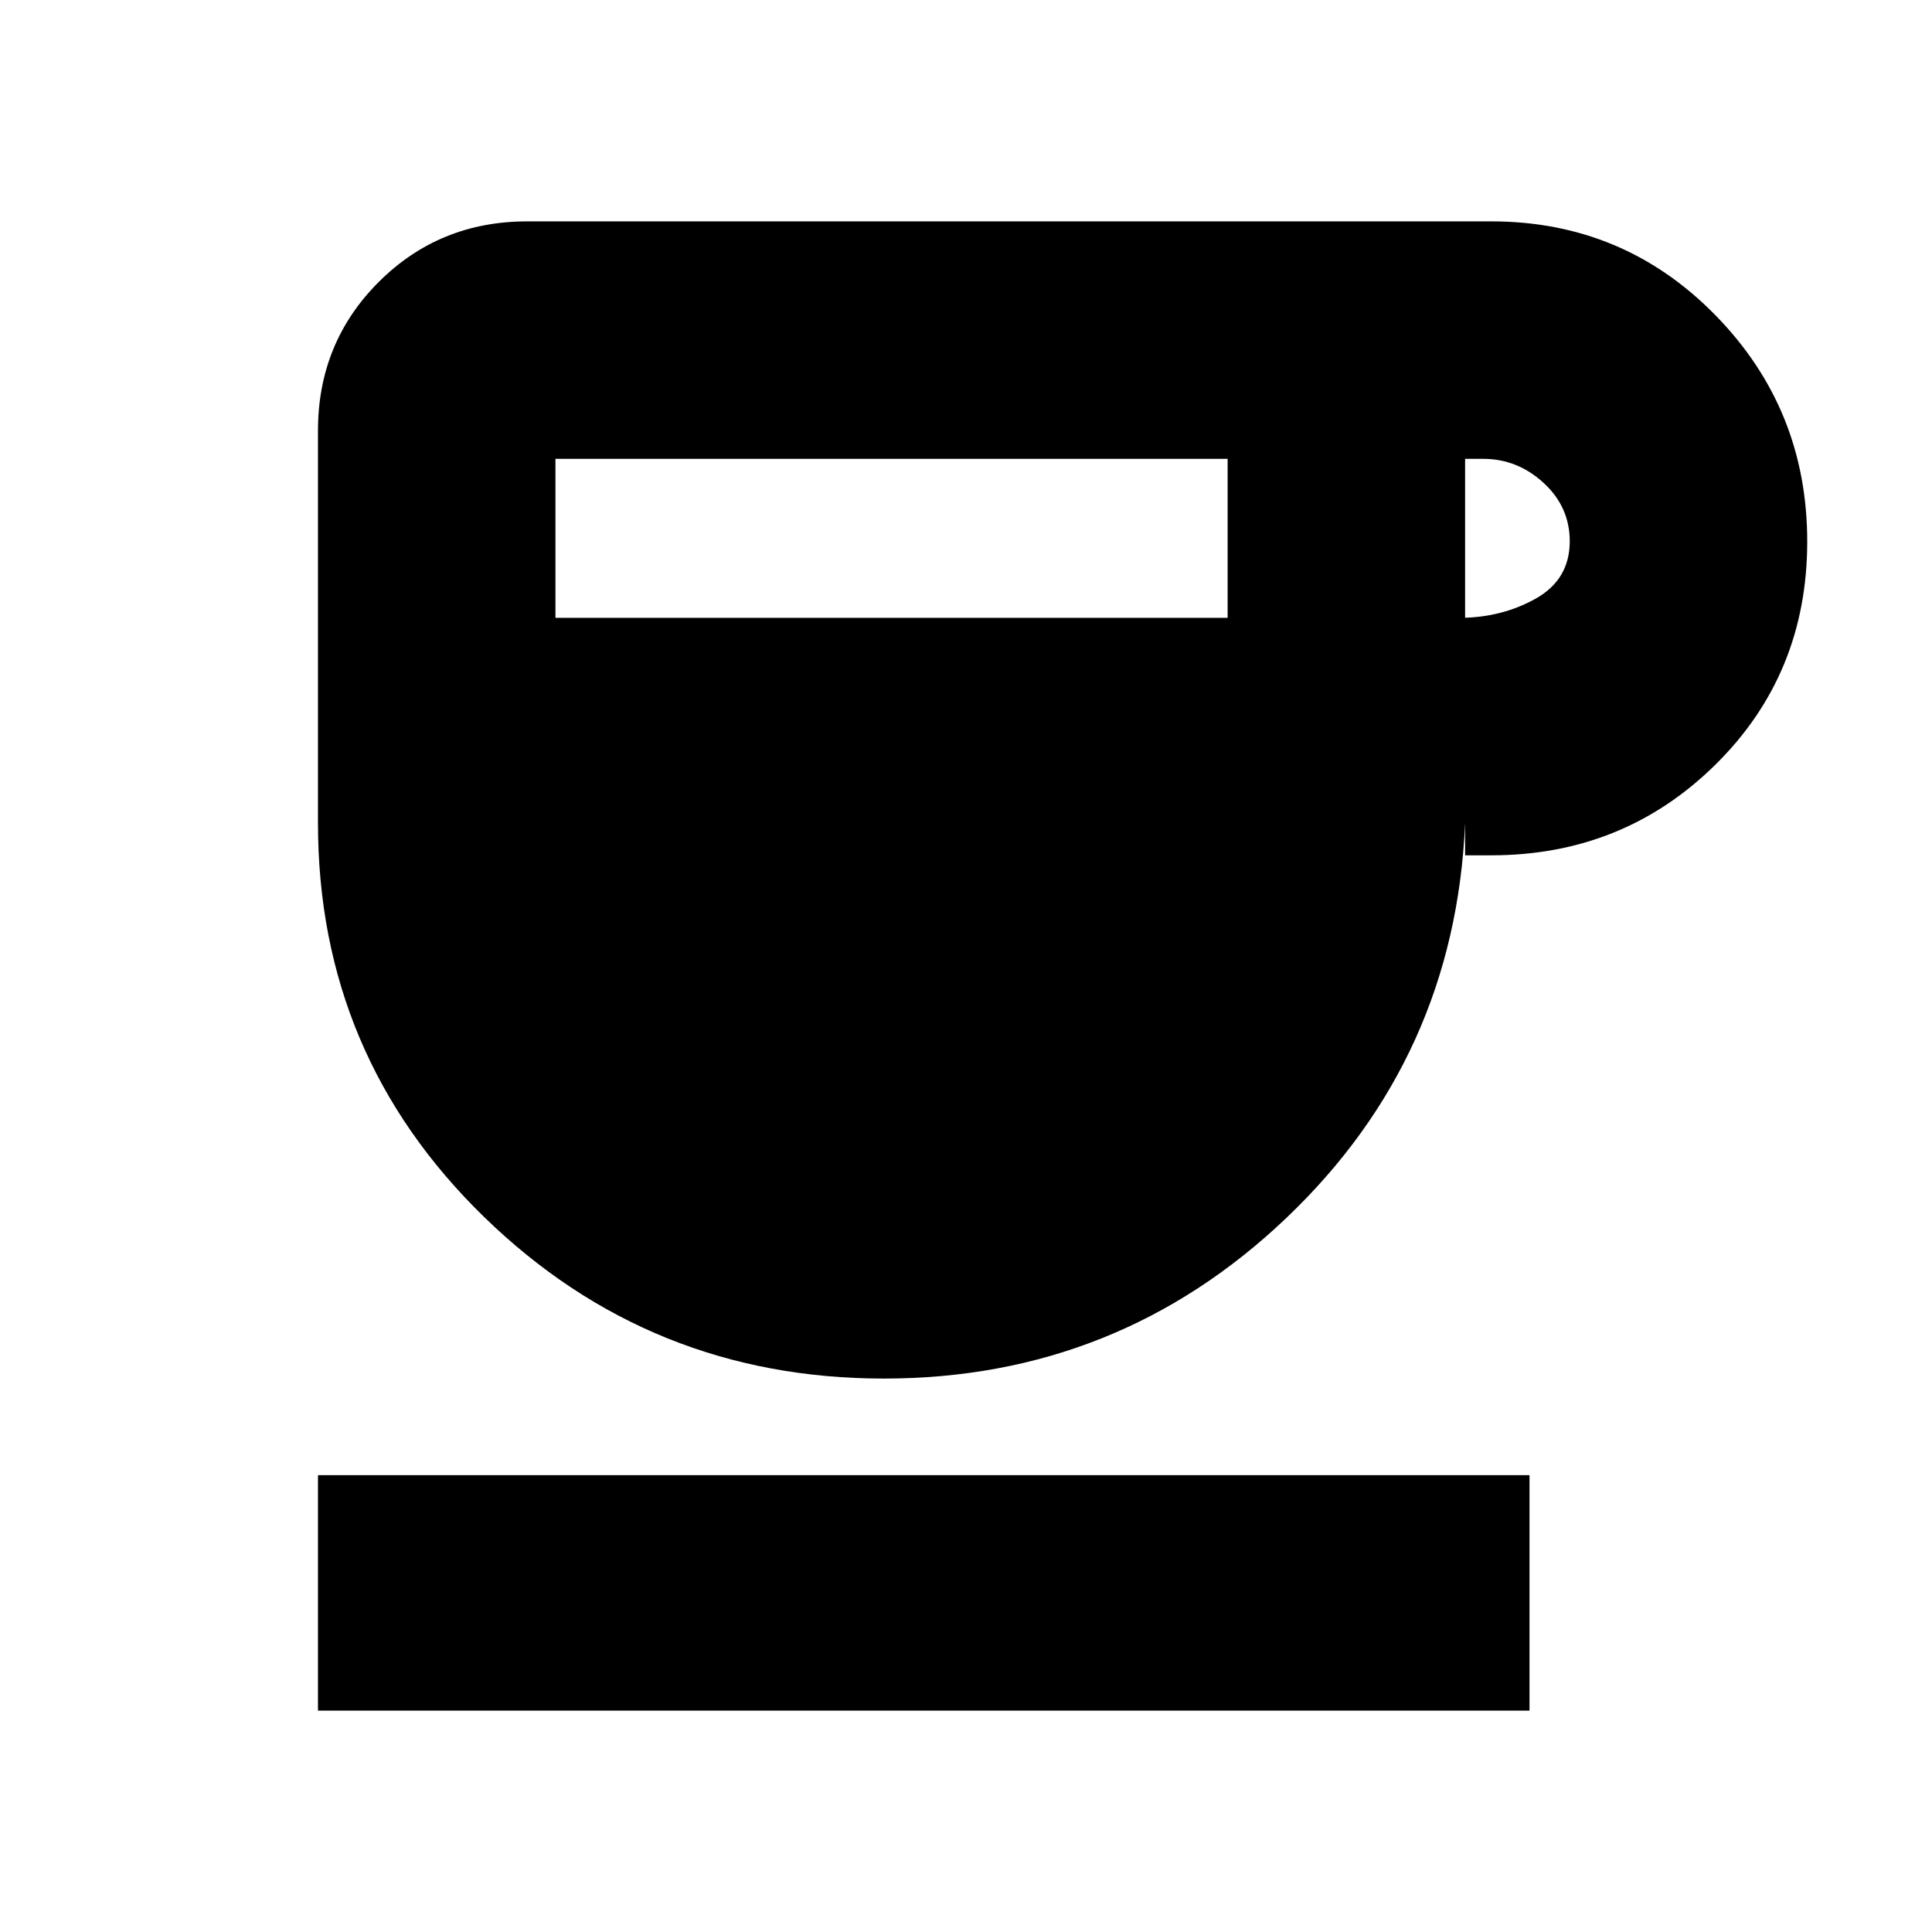 <svg xmlns="http://www.w3.org/2000/svg" height="20" viewBox="0 -960 960 960" width="20"><path d="M439.22-275Q323-275 240.5-355.34 158-435.67 158-551v-195q0-43.7 30.15-73.85Q218.3-850 262-850h479q65.69 0 111.34 46.59Q898-756.82 898-690.91T852.34-580Q806.69-535 741-535h-13v-16q-5 116.31-88.78 196.16-83.78 79.84-200 79.84ZM276-653h334v-79H276v79Zm452 0h-3q21 0 38-9.5t17-28.56q0-17.06-13-29Q754-732 737-732h-9v79ZM158-110v-117h602v117H158Z"/></svg>